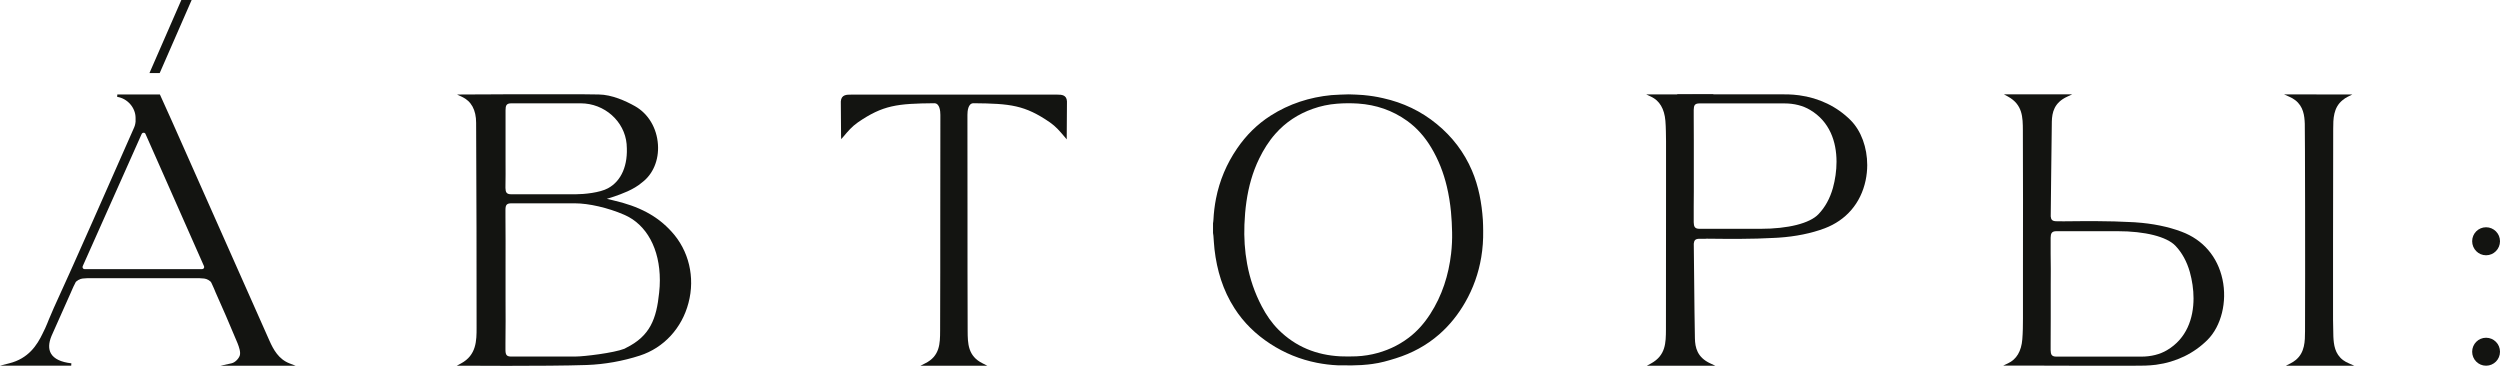 <svg width="82" height="12" viewBox="0 0 82 12" fill="none" xmlns="http://www.w3.org/2000/svg">
<path d="M22.028 7.599C21.561 7.083 20.967 6.765 20.1 6.568C20.053 6.558 19.973 6.54 19.904 6.522C19.973 6.501 20.058 6.475 20.141 6.447C20.381 6.364 20.779 6.226 21.057 5.986C21.419 5.716 21.615 5.25 21.581 4.743C21.545 4.199 21.264 3.728 20.827 3.482C20.523 3.311 20.069 3.104 19.638 3.099C19.457 3.096 19.248 3.094 19.021 3.091H16.873C16.538 3.091 16.226 3.094 15.962 3.096C15.482 3.096 15.165 3.099 15.165 3.099L14.992 3.102L15.149 3.174C15.459 3.317 15.617 3.604 15.617 4.029C15.63 6.322 15.632 8.821 15.632 10.744C15.632 11.169 15.632 11.648 15.119 11.922L14.984 11.995H15.137C15.149 11.995 15.803 12 16.621 12C17.503 12 18.579 11.995 19.248 11.972C19.829 11.951 20.427 11.845 20.988 11.663C21.77 11.41 22.366 10.765 22.582 9.937C22.805 9.095 22.596 8.22 22.028 7.599M16.579 6.131C16.584 5.854 16.584 5.569 16.582 5.297V4.634C16.582 4.378 16.585 4.088 16.582 3.824V3.612C16.582 3.462 16.61 3.389 16.77 3.389H19.047C19.826 3.389 20.487 3.977 20.554 4.728V4.743C20.608 5.414 20.384 5.937 19.942 6.175C19.677 6.32 19.163 6.372 18.884 6.372H16.768C16.61 6.372 16.582 6.302 16.579 6.165V6.131H16.579ZM21.62 9.6C21.532 10.454 21.328 11.021 20.531 11.412C20.518 11.42 20.487 11.436 20.484 11.438C20.133 11.578 19.148 11.694 18.884 11.694H16.74C16.613 11.687 16.577 11.632 16.579 11.456V11.262C16.585 10.781 16.585 10.291 16.582 9.817V8.715C16.582 8.184 16.585 7.635 16.579 7.104V6.884C16.579 6.793 16.592 6.742 16.623 6.711C16.652 6.682 16.698 6.669 16.768 6.669H18.856C19.31 6.669 19.942 6.814 20.469 7.042C21.212 7.36 21.643 8.166 21.643 9.191C21.643 9.323 21.636 9.46 21.62 9.6" fill="#131411"/>
<path d="M7.593 11.917L7.237 11.995H9.694L9.498 11.92C9.136 11.78 8.968 11.464 8.839 11.177C7.921 9.111 5.771 4.264 5.636 3.966C5.502 3.674 5.371 3.386 5.255 3.122L5.244 3.099H3.848L3.843 3.177C4.181 3.228 4.447 3.534 4.447 3.868V3.909C4.447 3.935 4.449 3.966 4.447 3.992C4.436 4.093 4.418 4.145 4.377 4.233C4.16 4.725 3.941 5.219 3.724 5.711C3.301 6.672 2.862 7.663 2.426 8.637L2.274 8.976C2.106 9.351 1.936 9.726 1.765 10.099C1.711 10.221 1.657 10.35 1.603 10.477L1.554 10.599C1.51 10.705 1.463 10.814 1.409 10.917L1.404 10.928C1.213 11.329 0.932 11.759 0.302 11.917L0 11.994H2.336L2.341 11.917C1.998 11.878 1.773 11.769 1.672 11.596C1.587 11.448 1.592 11.254 1.69 11.018L2.323 9.597C2.341 9.553 2.359 9.512 2.379 9.468C2.392 9.442 2.403 9.416 2.413 9.393C2.434 9.356 2.449 9.323 2.467 9.286L2.472 9.273C2.501 9.209 2.625 9.144 2.707 9.136C2.751 9.131 2.8 9.128 2.847 9.126C2.865 9.126 2.885 9.126 2.903 9.123H6.163C6.258 9.123 6.351 9.121 6.447 9.123H6.501C6.519 9.126 6.537 9.126 6.553 9.126H6.558C6.607 9.128 6.653 9.131 6.697 9.136C6.78 9.144 6.904 9.209 6.932 9.273L6.955 9.323C6.997 9.413 7.038 9.504 7.074 9.597C7.291 10.076 7.518 10.604 7.792 11.259C7.843 11.389 7.9 11.554 7.864 11.663C7.83 11.764 7.712 11.891 7.593 11.917M6.687 8.797C6.674 8.815 6.651 8.828 6.628 8.828H2.774C2.751 8.828 2.731 8.818 2.718 8.797C2.705 8.776 2.702 8.753 2.713 8.73L4.646 4.396C4.659 4.37 4.682 4.354 4.71 4.354C4.739 4.354 4.762 4.367 4.772 4.393L5.312 5.612C5.737 6.578 6.287 7.818 6.692 8.732C6.7 8.753 6.7 8.776 6.687 8.797" fill="#131411"/>
<path d="M75.605 10.861C75.613 8.878 75.605 4.194 75.597 4.059C75.587 3.79 75.551 3.49 75.283 3.285C75.228 3.241 75.161 3.205 75.086 3.171L74.916 3.096L77.156 3.099L77.009 3.172C76.947 3.203 76.888 3.241 76.839 3.283C76.532 3.529 76.529 3.904 76.529 4.233C76.522 6.237 76.524 10.177 76.524 10.343V10.493C76.527 10.68 76.532 10.931 76.534 11.034C76.547 11.314 76.584 11.604 76.849 11.809C76.906 11.85 76.973 11.889 77.048 11.92L77.219 11.995H74.978L75.123 11.922C75.19 11.889 75.247 11.85 75.296 11.811C75.603 11.562 75.603 11.19 75.605 10.861" fill="#131411"/>
<path d="M82 7.912C82 8.166 81.796 8.373 81.543 8.373C81.291 8.373 81.087 8.166 81.087 7.912C81.087 7.658 81.291 7.454 81.543 7.454C81.796 7.454 82 7.661 82 7.912Z" fill="#131411"/>
<path d="M82 11.537C82 11.79 81.796 11.995 81.543 11.995C81.291 11.995 81.087 11.79 81.087 11.537C81.087 11.283 81.291 11.078 81.543 11.078C81.796 11.078 82 11.283 82 11.537Z" fill="#131411"/>
<path d="M6.286 0L5.238 2.397H4.902L5.948 0H6.286Z" fill="#131411"/>
<path d="M6.553 9.126H2.847C2.865 9.126 2.885 9.126 2.903 9.123H6.163C6.259 9.123 6.352 9.121 6.447 9.123H6.501C6.519 9.126 6.537 9.126 6.553 9.126" fill="#131411"/>
<path d="M43.875 11.982C43.646 11.972 43.42 11.944 43.196 11.9C42.645 11.791 42.134 11.583 41.663 11.276C41.191 10.968 40.794 10.585 40.489 10.108C40.111 9.519 39.914 8.866 39.835 8.174C39.819 8.028 39.812 7.88 39.8 7.734C39.797 7.702 39.791 7.672 39.787 7.641V7.325C39.792 7.285 39.8 7.244 39.801 7.204C39.812 6.974 39.84 6.745 39.884 6.518C40.001 5.922 40.232 5.375 40.574 4.874C40.87 4.44 41.234 4.076 41.677 3.793C42.285 3.405 42.958 3.188 43.67 3.12C43.774 3.11 44.154 3.095 44.24 3.095C44.362 3.095 44.589 3.109 44.711 3.117C44.977 3.144 45.117 3.164 45.369 3.221C46.022 3.367 46.611 3.645 47.129 4.071C47.635 4.486 48.023 4.992 48.281 5.596C48.501 6.112 48.6 6.655 48.638 7.211C48.646 7.331 48.646 7.451 48.648 7.571C48.653 7.861 48.633 8.15 48.585 8.437C48.497 8.964 48.321 9.46 48.054 9.923C47.827 10.316 47.549 10.667 47.207 10.966C46.789 11.331 46.311 11.587 45.783 11.752C45.527 11.832 45.28 11.904 45.014 11.938C44.857 11.958 44.607 11.999 43.875 11.982M47.629 7.621C47.624 7.395 47.614 7.171 47.592 6.946C47.565 6.667 47.521 6.39 47.456 6.117C47.349 5.665 47.182 5.238 46.944 4.84C46.737 4.496 46.48 4.198 46.154 3.964C45.673 3.619 45.135 3.437 44.549 3.397C44.315 3.382 44.081 3.383 43.848 3.402C43.578 3.423 43.316 3.479 43.061 3.569C42.582 3.739 42.169 4.007 41.832 4.389C41.615 4.634 41.444 4.91 41.301 5.203C41.083 5.65 40.954 6.123 40.883 6.614C40.847 6.863 40.827 7.113 40.817 7.365C40.801 7.797 40.827 8.226 40.905 8.651C40.995 9.142 41.154 9.608 41.386 10.049C41.533 10.331 41.711 10.591 41.936 10.816C42.497 11.375 43.182 11.648 43.965 11.688C44.081 11.694 44.199 11.69 44.316 11.691C44.554 11.693 44.79 11.669 45.023 11.618C45.456 11.522 45.852 11.345 46.206 11.077C46.491 10.862 46.72 10.597 46.913 10.298C47.303 9.692 47.515 9.024 47.597 8.311C47.623 8.082 47.634 7.852 47.629 7.621" fill="#131411"/>
<path d="M60.7 3.943C60.256 3.498 59.67 3.213 59.01 3.125C58.881 3.109 58.765 3.099 58.654 3.096C58.625 3.094 58.53 3.094 58.331 3.094H56.199C55.789 3.094 55.417 3.094 55.084 3.096H53.995L54.155 3.171C54.434 3.301 54.591 3.568 54.625 3.961C54.643 4.186 54.643 4.417 54.646 4.639V6.239C54.646 7.759 54.646 9.331 54.643 10.778V10.809C54.64 11.244 54.638 11.656 54.153 11.922L54.018 11.995H56.261L56.099 11.92C55.665 11.72 55.6 11.394 55.593 11.102C55.582 10.524 55.575 9.862 55.569 9.219C55.564 8.795 55.562 8.381 55.556 8V7.992C55.567 7.889 55.6 7.832 55.742 7.832H55.941L55.975 7.829C56.705 7.837 57.459 7.845 58.194 7.803C58.228 7.803 58.267 7.801 58.297 7.798C58.305 7.798 58.313 7.798 58.321 7.795H58.342C58.891 7.759 59.413 7.653 59.846 7.49C60.553 7.223 61.031 6.669 61.191 5.924C61.227 5.755 61.245 5.584 61.245 5.414C61.245 4.844 61.049 4.292 60.7 3.943M55.554 3.827V3.604C55.557 3.459 55.585 3.392 55.742 3.392H58.53C58.845 3.392 59.136 3.464 59.369 3.604C60.011 3.982 60.238 4.642 60.238 5.305C60.238 5.6 60.194 5.893 60.12 6.164C60.022 6.511 59.862 6.801 59.645 7.026C59.358 7.327 58.649 7.505 57.745 7.505H55.745C55.588 7.505 55.557 7.433 55.554 7.291V6.97C55.554 6.902 55.557 6.835 55.554 6.768C55.559 6.436 55.557 6.1 55.557 5.766V4.629C55.557 4.362 55.557 4.093 55.554 3.827" fill="#131411"/>
<path d="M72.898 9.165C72.818 8.792 72.658 8.466 72.431 8.202C72.204 7.935 71.907 7.731 71.553 7.599C71.12 7.435 70.598 7.329 70.046 7.293C70.041 7.293 70.036 7.293 70.03 7.29H70.007C69.974 7.288 69.938 7.285 69.904 7.285C69.168 7.244 68.415 7.252 67.687 7.259L67.465 7.257C67.308 7.259 67.274 7.202 67.264 7.099V7.089C67.269 6.708 67.274 6.294 67.277 5.869C67.284 5.227 67.29 4.564 67.3 3.987C67.308 3.694 67.372 3.368 67.808 3.169L67.969 3.094H65.728L65.86 3.166C66.345 3.433 66.348 3.845 66.35 4.28V4.311C66.356 5.758 66.356 7.329 66.353 8.849V10.449C66.353 10.672 66.35 10.902 66.332 11.127C66.301 11.521 66.141 11.788 65.862 11.917L65.705 11.992H66.758C67.094 11.995 67.496 11.995 67.906 11.995H70.038C70.237 11.995 70.335 11.995 70.356 11.992C70.472 11.989 70.588 11.979 70.717 11.964C71.38 11.876 71.964 11.591 72.408 11.146C72.859 10.693 73.055 9.898 72.898 9.165M70.237 11.697H67.45C67.292 11.697 67.264 11.627 67.261 11.485V11.262C67.264 10.993 67.264 10.726 67.264 10.46V9.323C67.267 8.989 67.267 8.652 67.261 8.321C67.264 8.254 67.264 8.186 67.261 8.119V7.798C67.264 7.656 67.295 7.583 67.452 7.583H69.453C70.356 7.583 71.068 7.762 71.355 8.062C71.569 8.287 71.729 8.577 71.827 8.924C71.902 9.196 71.948 9.491 71.948 9.784C71.948 10.447 71.719 11.107 71.079 11.485C70.844 11.625 70.552 11.697 70.237 11.697" fill="#131411"/>
<path d="M56.198 3.133C55.788 3.133 55.386 3.133 55.051 3.135V3.133H56.198Z" fill="#131411"/>
<path d="M55.012 3.174V3.096L55.05 3.094H56.198V3.171C55.788 3.171 55.386 3.171 55.051 3.174L55.012 3.174V3.174Z" fill="#131411"/>
<path d="M34.996 3.322V3.34C34.996 3.355 34.999 3.371 34.996 3.389C34.991 4.018 34.989 4.466 34.989 4.466V4.572L34.922 4.492C34.759 4.3 34.638 4.155 34.439 4.015C33.613 3.448 33.148 3.397 31.93 3.386C31.75 3.386 31.732 3.653 31.732 3.767V3.966C31.734 4.986 31.734 6.006 31.734 7.029C31.734 8.303 31.734 9.579 31.739 10.855C31.742 11.262 31.744 11.681 32.232 11.919L32.382 11.995H30.193L30.343 11.919C30.831 11.681 30.834 11.262 30.836 10.855C30.841 9.579 30.841 8.303 30.841 7.029C30.841 6.006 30.841 4.986 30.844 3.966V3.767C30.844 3.653 30.826 3.386 30.645 3.386C29.427 3.397 28.962 3.448 28.137 4.015C27.938 4.155 27.817 4.3 27.662 4.484L27.592 4.564L27.587 4.466C27.587 4.466 27.584 4.018 27.579 3.384C27.576 3.371 27.576 3.355 27.579 3.34V3.324C27.595 3.101 27.778 3.104 27.907 3.104H27.927C28.482 3.107 29.04 3.104 29.595 3.104H32.981C33.536 3.104 34.093 3.107 34.648 3.104H34.687C34.818 3.104 34.984 3.112 34.996 3.321" fill="#131411"/>
</svg>
